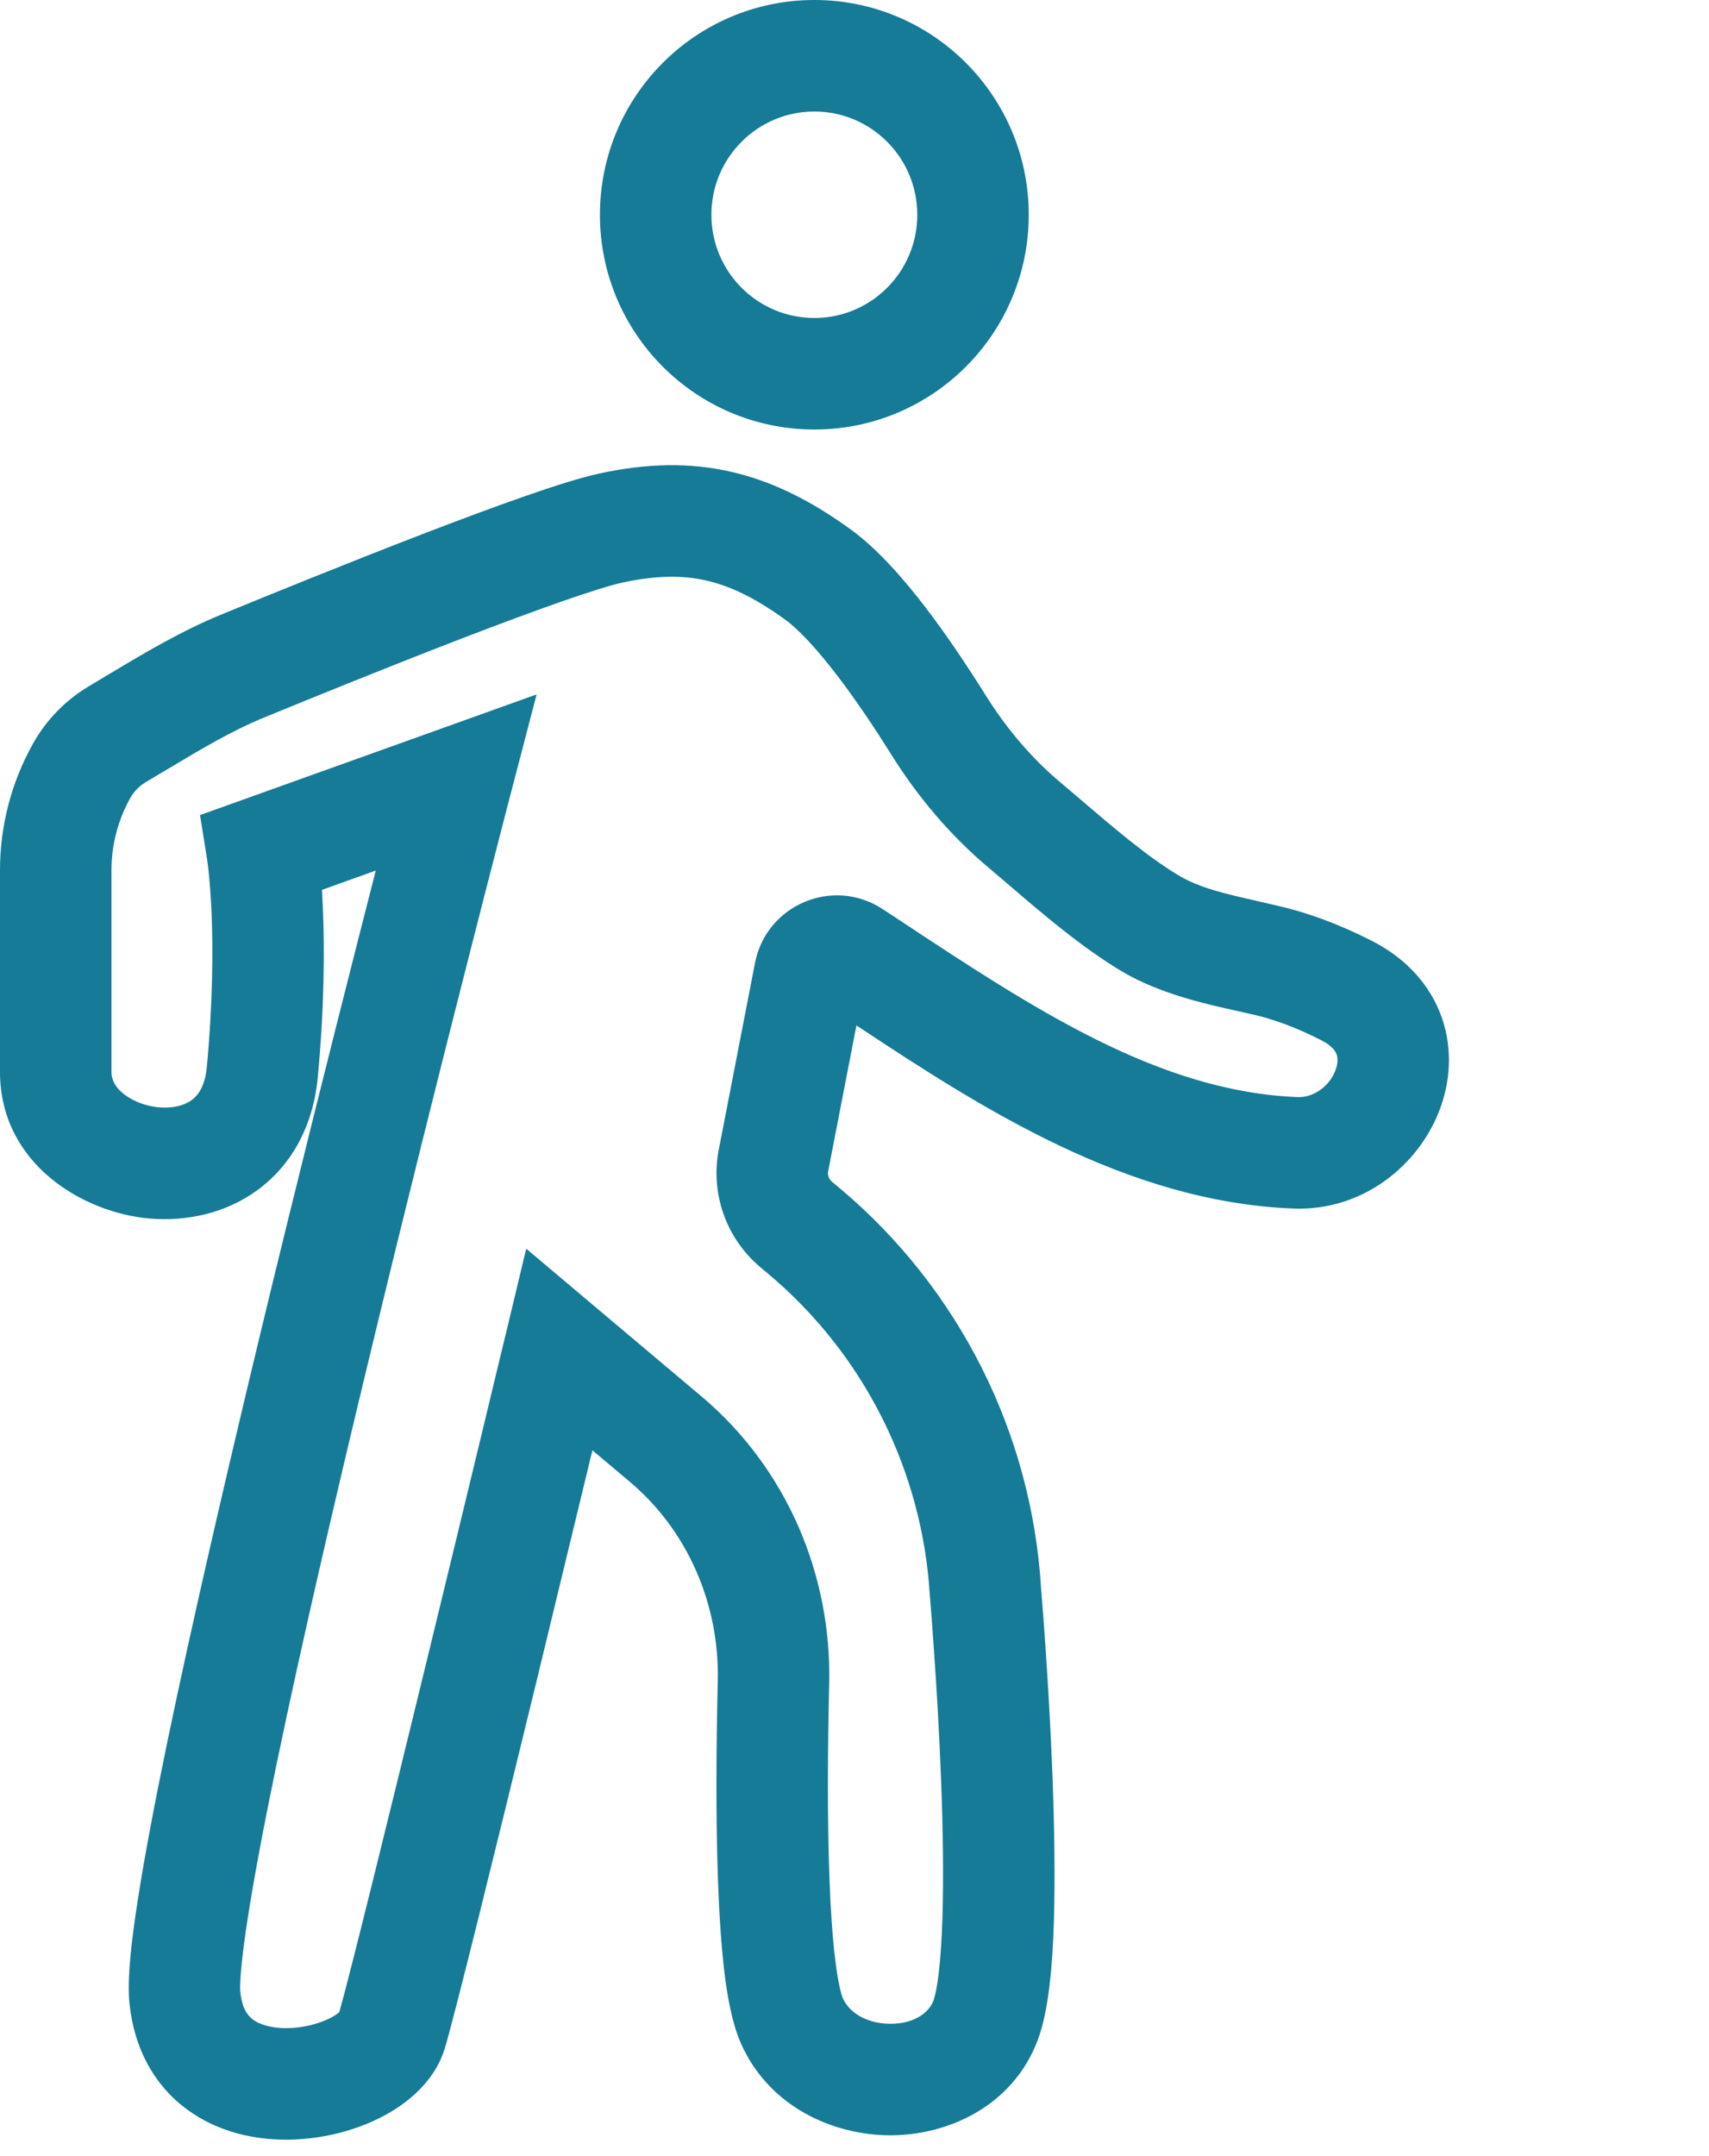 <svg width="23" height="29" viewBox="0 0 23 29" fill="none" xmlns="http://www.w3.org/2000/svg">
<g id="Frame 2608516">
<path id="Union" fill-rule="evenodd" clip-rule="evenodd" d="M12.345 2.889C12.345 3.657 11.723 4.277 10.96 4.277C10.196 4.277 9.574 3.657 9.574 2.889C9.574 2.12 10.196 1.5 10.96 1.5C11.723 1.5 12.345 2.12 12.345 2.889ZM13.845 2.889C13.845 4.484 12.553 5.777 10.96 5.777C9.366 5.777 8.074 4.484 8.074 2.889C8.074 1.293 9.366 0 10.96 0C12.553 0 13.845 1.293 13.845 2.889ZM8.381 7.835C8.845 7.735 9.199 7.737 9.515 7.81C9.834 7.885 10.165 8.044 10.565 8.332C10.746 8.463 10.991 8.725 11.265 9.083C11.529 9.427 11.784 9.812 11.991 10.142C12.345 10.71 12.784 11.234 13.31 11.675C13.37 11.725 13.43 11.776 13.489 11.827L13.583 11.907L13.583 11.907C14.005 12.269 14.555 12.741 15.091 13.061C15.601 13.365 16.213 13.501 16.666 13.601L16.666 13.601C16.75 13.62 16.828 13.637 16.9 13.654C17.126 13.708 17.424 13.808 17.787 13.994C17.939 14.072 17.976 14.148 17.988 14.182C18.004 14.227 18.009 14.301 17.972 14.398C17.888 14.616 17.675 14.764 17.464 14.756C15.598 14.682 13.92 13.575 12.109 12.379L12.02 12.32L11.881 12.229C11.214 11.789 10.314 12.167 10.161 12.951L9.673 15.465C9.559 16.053 9.773 16.657 10.232 17.043L10.338 17.132C11.628 18.215 12.415 19.782 12.514 21.463L12.515 21.473L12.516 21.483L12.516 21.483L12.516 21.483L12.516 21.484L12.516 21.486L12.517 21.495L12.52 21.534C12.523 21.567 12.527 21.617 12.532 21.682C12.542 21.81 12.556 21.996 12.571 22.222C12.603 22.674 12.64 23.287 12.665 23.931C12.69 24.577 12.701 25.244 12.683 25.808C12.664 26.412 12.611 26.78 12.562 26.91C12.503 27.066 12.312 27.22 11.983 27.22C11.655 27.219 11.425 27.063 11.342 26.875C11.321 26.826 11.277 26.664 11.239 26.345C11.203 26.049 11.178 25.681 11.163 25.268C11.132 24.443 11.14 23.482 11.159 22.647C11.194 21.177 10.584 19.746 9.443 18.784L8.011 17.578L7.082 16.795L6.799 17.976L7.528 18.151L6.799 17.976L6.799 17.976L6.798 17.977L6.797 17.982L6.793 18L6.776 18.07L6.711 18.338C6.656 18.57 6.576 18.901 6.479 19.302C6.286 20.102 6.026 21.178 5.758 22.277C5.238 24.415 4.702 26.591 4.566 27.065C4.549 27.08 4.509 27.111 4.43 27.15C4.275 27.226 4.063 27.278 3.853 27.279C3.641 27.279 3.492 27.227 3.406 27.165C3.342 27.117 3.258 27.026 3.234 26.79C3.224 26.689 3.245 26.369 3.336 25.788C3.421 25.242 3.553 24.544 3.719 23.743C4.051 22.142 4.51 20.163 4.977 18.23C5.443 16.298 5.914 14.419 6.27 13.023C6.447 12.325 6.596 11.748 6.7 11.345C6.752 11.144 6.793 10.986 6.82 10.879L6.852 10.757L6.86 10.725L6.862 10.718L6.863 10.716L6.863 10.715C6.863 10.715 6.863 10.715 6.138 10.525L6.863 10.715L7.222 9.34L5.885 9.819L3.278 10.753L2.692 10.963L2.79 11.576L2.79 11.576L2.79 11.576L2.79 11.576L2.79 11.577L2.79 11.58L2.794 11.608C2.798 11.634 2.803 11.677 2.809 11.736C2.821 11.853 2.836 12.032 2.847 12.269C2.867 12.744 2.867 13.449 2.784 14.347C2.758 14.624 2.657 14.739 2.58 14.796C2.486 14.865 2.334 14.911 2.14 14.894C1.945 14.877 1.765 14.8 1.648 14.7C1.539 14.607 1.5 14.513 1.5 14.416L1.5 11.705C1.5 11.366 1.587 11.032 1.752 10.735C1.802 10.646 1.874 10.572 1.962 10.52L2.177 10.391L2.245 10.351C2.709 10.074 3.114 9.832 3.546 9.654C4.228 9.374 5.259 8.956 6.219 8.586C7.207 8.206 8.044 7.908 8.381 7.835ZM1.193 9.232C0.88 9.419 0.621 9.685 0.443 10.004C0.152 10.524 1.55568e-05 11.11 4.4167e-05 11.705L0 14.416C-0 15.658 1.123 16.312 2.01 16.389C2.49 16.43 3.022 16.331 3.466 16.006C3.927 15.668 4.216 15.142 4.277 14.486C4.368 13.515 4.368 12.742 4.345 12.205C4.341 12.12 4.337 12.041 4.333 11.969L5.057 11.709C4.985 11.99 4.904 12.306 4.816 12.653C4.46 14.053 3.986 15.938 3.518 17.878C3.051 19.816 2.587 21.814 2.25 23.438C2.082 24.25 1.944 24.975 1.854 25.557C1.769 26.103 1.709 26.615 1.742 26.942C1.805 27.561 2.082 28.053 2.518 28.373C2.933 28.678 3.424 28.78 3.856 28.779C4.29 28.778 4.726 28.674 5.087 28.498C5.417 28.337 5.835 28.039 5.985 27.554C6.112 27.142 6.685 24.811 7.216 22.632C7.483 21.531 7.744 20.455 7.937 19.654L7.973 19.507L8.477 19.931C9.254 20.586 9.684 21.575 9.66 22.612C9.64 23.458 9.631 24.454 9.664 25.324C9.68 25.758 9.707 26.172 9.749 26.525C9.789 26.856 9.852 27.211 9.97 27.48C10.352 28.347 11.224 28.719 11.983 28.72C12.739 28.72 13.62 28.345 13.964 27.445C14.116 27.045 14.164 26.43 14.183 25.856C14.202 25.241 14.189 24.534 14.164 23.873C14.138 23.209 14.1 22.581 14.068 22.119C14.052 21.887 14.038 21.697 14.027 21.564C14.022 21.498 14.018 21.446 14.015 21.411L14.011 21.37L14.011 21.365C13.886 19.276 12.906 17.329 11.303 15.983L11.196 15.894C11.155 15.859 11.135 15.804 11.146 15.751L11.526 13.792C13.197 14.897 15.157 16.166 17.404 16.255C18.351 16.292 19.094 15.663 19.372 14.935C19.516 14.56 19.554 14.119 19.405 13.69C19.252 13.251 18.927 12.893 18.471 12.659C18.005 12.421 17.595 12.278 17.248 12.195C17.131 12.167 17.023 12.142 16.92 12.119C16.471 12.017 16.143 11.942 15.86 11.773C15.439 11.521 14.981 11.129 14.532 10.745L14.464 10.687C14.401 10.633 14.337 10.579 14.274 10.526C13.881 10.197 13.543 9.796 13.262 9.347C13.042 8.995 12.759 8.567 12.456 8.17C12.162 7.787 11.809 7.38 11.442 7.116C10.938 6.752 10.425 6.482 9.854 6.349C9.279 6.215 8.696 6.232 8.065 6.369C7.588 6.471 6.628 6.822 5.68 7.186C4.704 7.562 3.662 7.985 2.976 8.267C2.437 8.488 1.941 8.784 1.501 9.048L1.501 9.048L1.408 9.103L1.193 9.232Z" fill="#157B96"/>
</g>
</svg>
